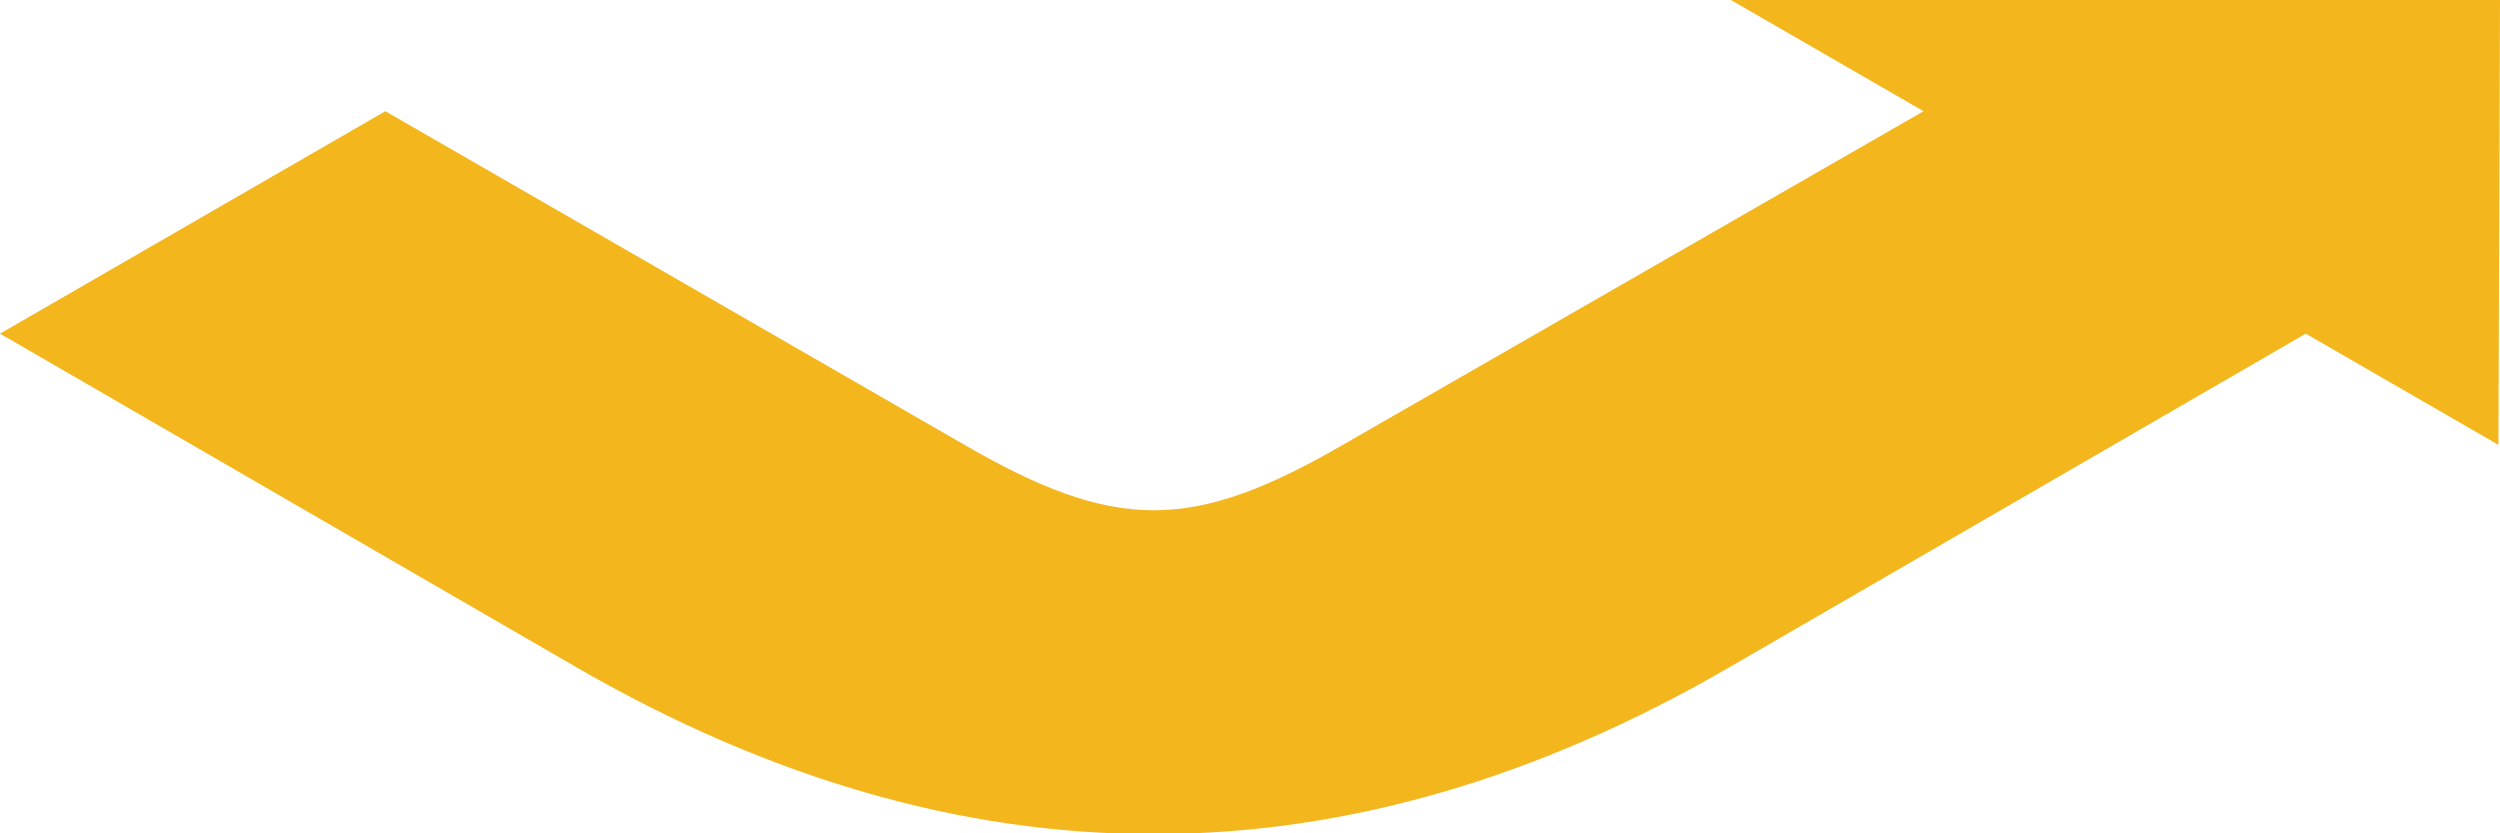 <?xml version="1.0" encoding="utf-8"?>
<!-- Generator: Adobe Illustrator 19.0.1, SVG Export Plug-In . SVG Version: 6.00 Build 0)  -->
<svg version="1.1" id="Layer_1" xmlns="http://www.w3.org/2000/svg" xmlns:xlink="http://www.w3.org/1999/xlink" x="0px" y="0px"
	 viewBox="0 0 159.6 53.2" style="enable-background:new 0 0 159.6 53.2;" xml:space="preserve">
<style type="text/css">
	.st0{fill:#F4B61D;}
</style>
<path class="st0" d="M159.6,0l-49.1,0l12.3,7.1L85.9,28.3c-9.8,5.7-14.7,5.7-24.5,0L24.6,7.1L0,21.3l36.8,21.3
	c24.6,14.2,49.1,14.2,73.6,0l36.8-21.3l12.3,7.1L159.6,0z"/>
</svg>
